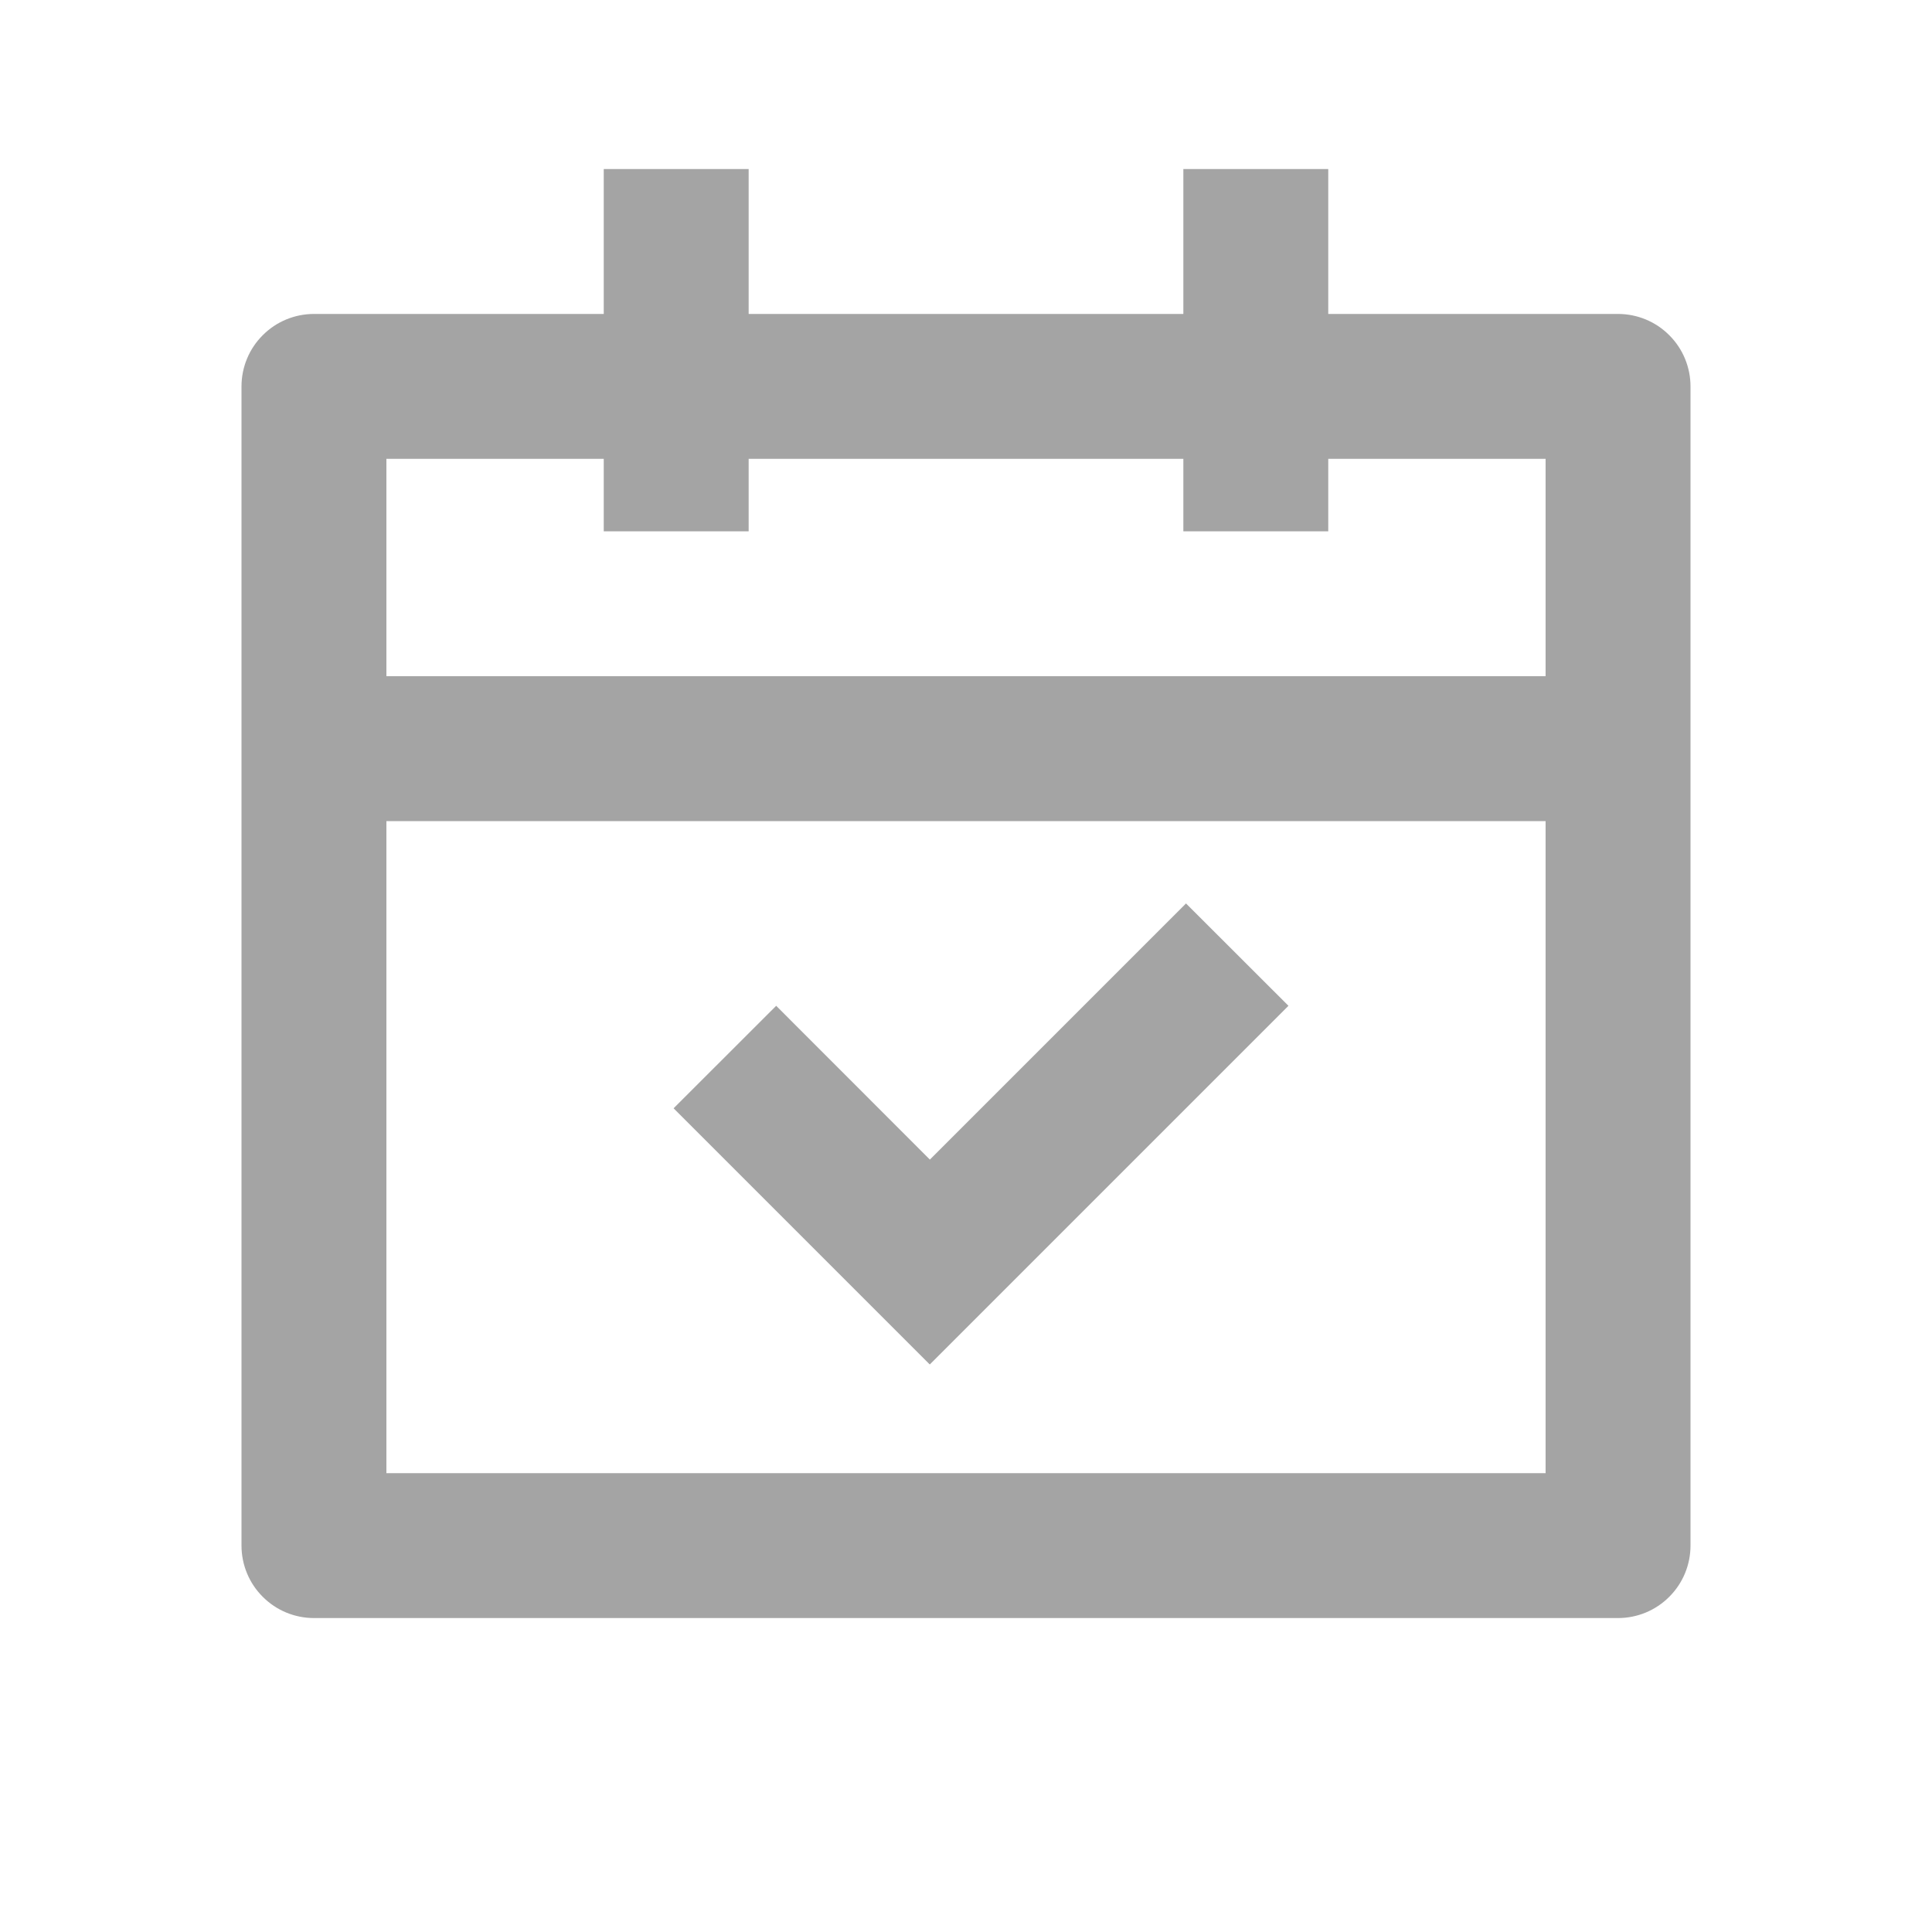 <svg width="20" height="20" viewBox="0 0 20 20" fill="none" xmlns="http://www.w3.org/2000/svg">
<g id="calendar-check-line">
<path id="Vector" d="M7.75 1.75V3.25H12.25V1.75H13.75V3.25H16.75C16.949 3.25 17.14 3.329 17.28 3.47C17.421 3.61 17.5 3.801 17.5 4V16C17.5 16.199 17.421 16.39 17.28 16.53C17.14 16.671 16.949 16.75 16.75 16.75H3.25C3.051 16.75 2.86 16.671 2.72 16.53C2.579 16.39 2.5 16.199 2.5 16V4C2.5 3.801 2.579 3.61 2.72 3.47C2.86 3.329 3.051 3.25 3.25 3.25H6.25V1.75H7.75ZM16 8.5H4V15.25H16V8.5ZM12.277 9.352L13.338 10.412L9.625 14.125L6.973 11.473L8.035 10.412L9.626 12.004L12.278 9.352H12.277ZM6.25 4.75H4V7H16V4.75H13.75V5.5H12.25V4.75H7.75V5.5H6.25V4.75Z" fill="#A4A4A4"/>
</g>
</svg>
